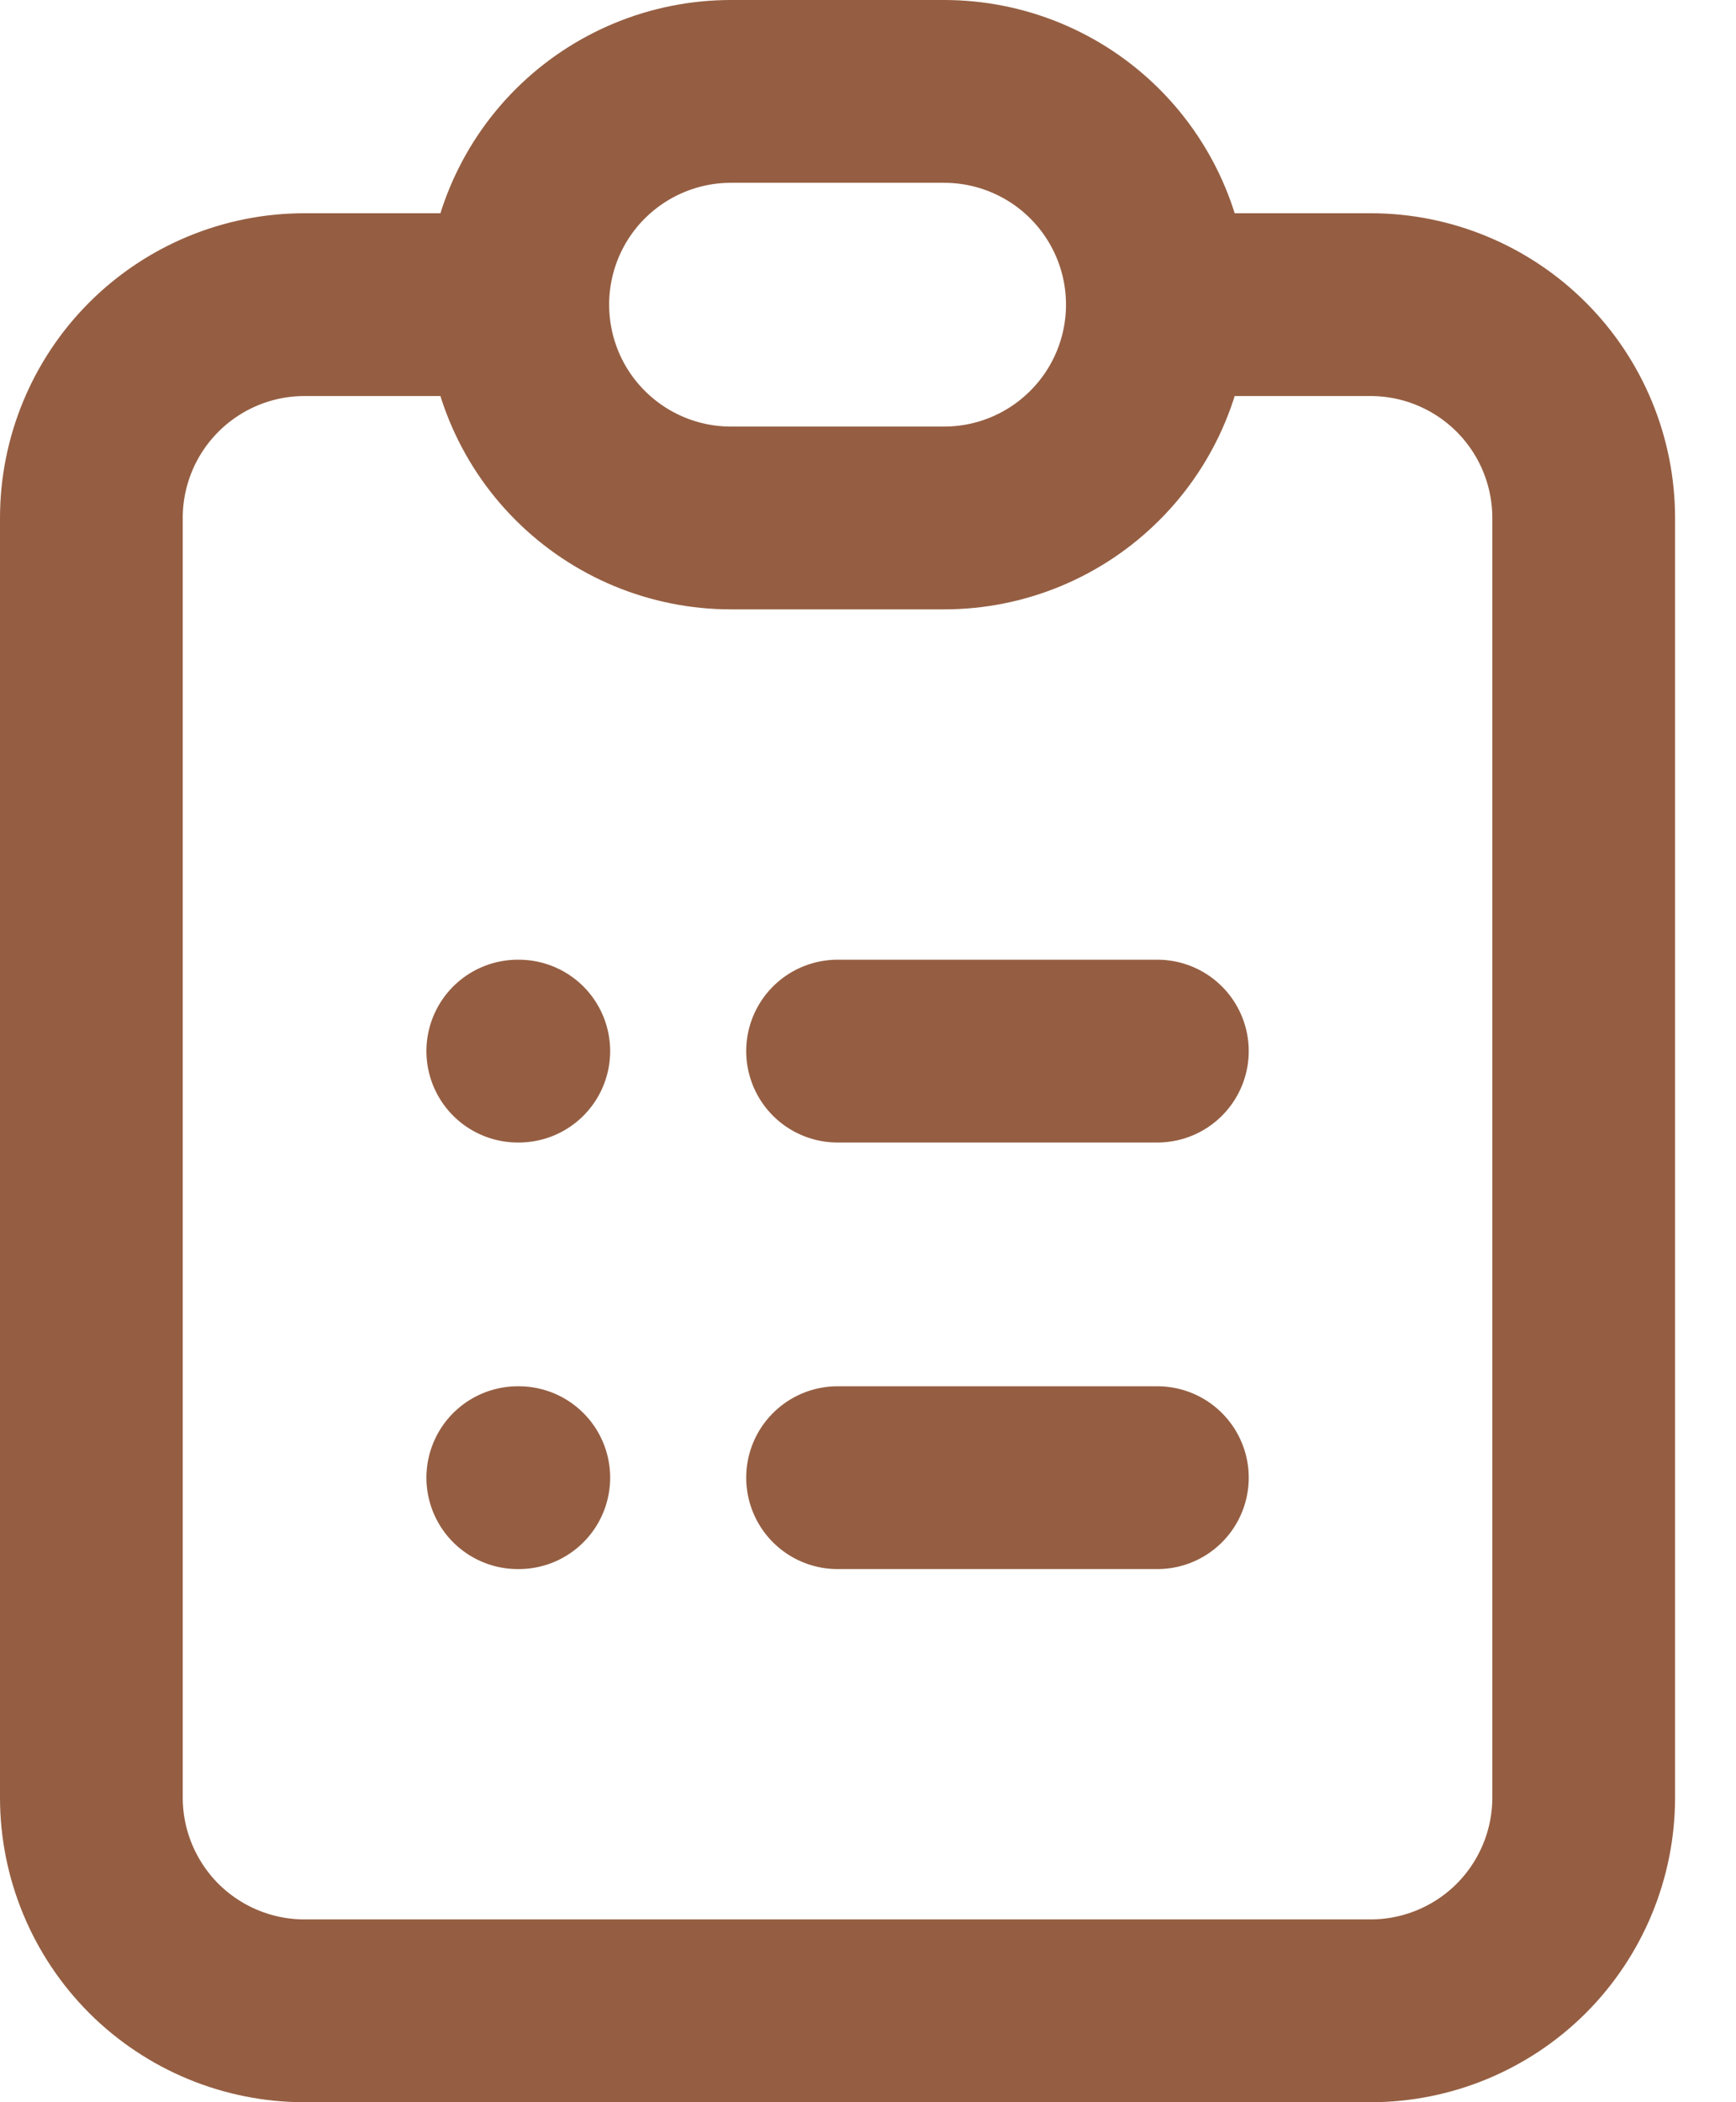 <svg width="19" height="23" viewBox="0 0 19 23" fill="none" xmlns="http://www.w3.org/2000/svg">
<path d="M5.667 3.333H3.333C2.714 3.333 2.121 3.579 1.683 4.017C1.246 4.454 1 5.048 1 5.667V19.667C1 20.285 1.246 20.879 1.683 21.317C2.121 21.754 2.714 22 3.333 22H15C15.619 22 16.212 21.754 16.65 21.317C17.087 20.879 17.333 20.285 17.333 19.667V5.667C17.333 5.048 17.087 4.454 16.65 4.017C16.212 3.579 15.619 3.333 15 3.333H12.667M5.667 3.333C5.667 3.952 5.912 4.546 6.35 4.983C6.788 5.421 7.381 5.667 8 5.667H10.333C10.952 5.667 11.546 5.421 11.983 4.983C12.421 4.546 12.667 3.952 12.667 3.333M5.667 3.333C5.667 2.714 5.912 2.121 6.35 1.683C6.788 1.246 7.381 1 8 1H10.333C10.952 1 11.546 1.246 11.983 1.683C12.421 2.121 12.667 2.714 12.667 3.333M9.167 11.5H12.667M9.167 16.167H12.667M5.667 11.5H5.678M5.667 16.167H5.678" stroke="#955E42" stroke-width="2" stroke-linecap="round" stroke-linejoin="round"/>
</svg>

